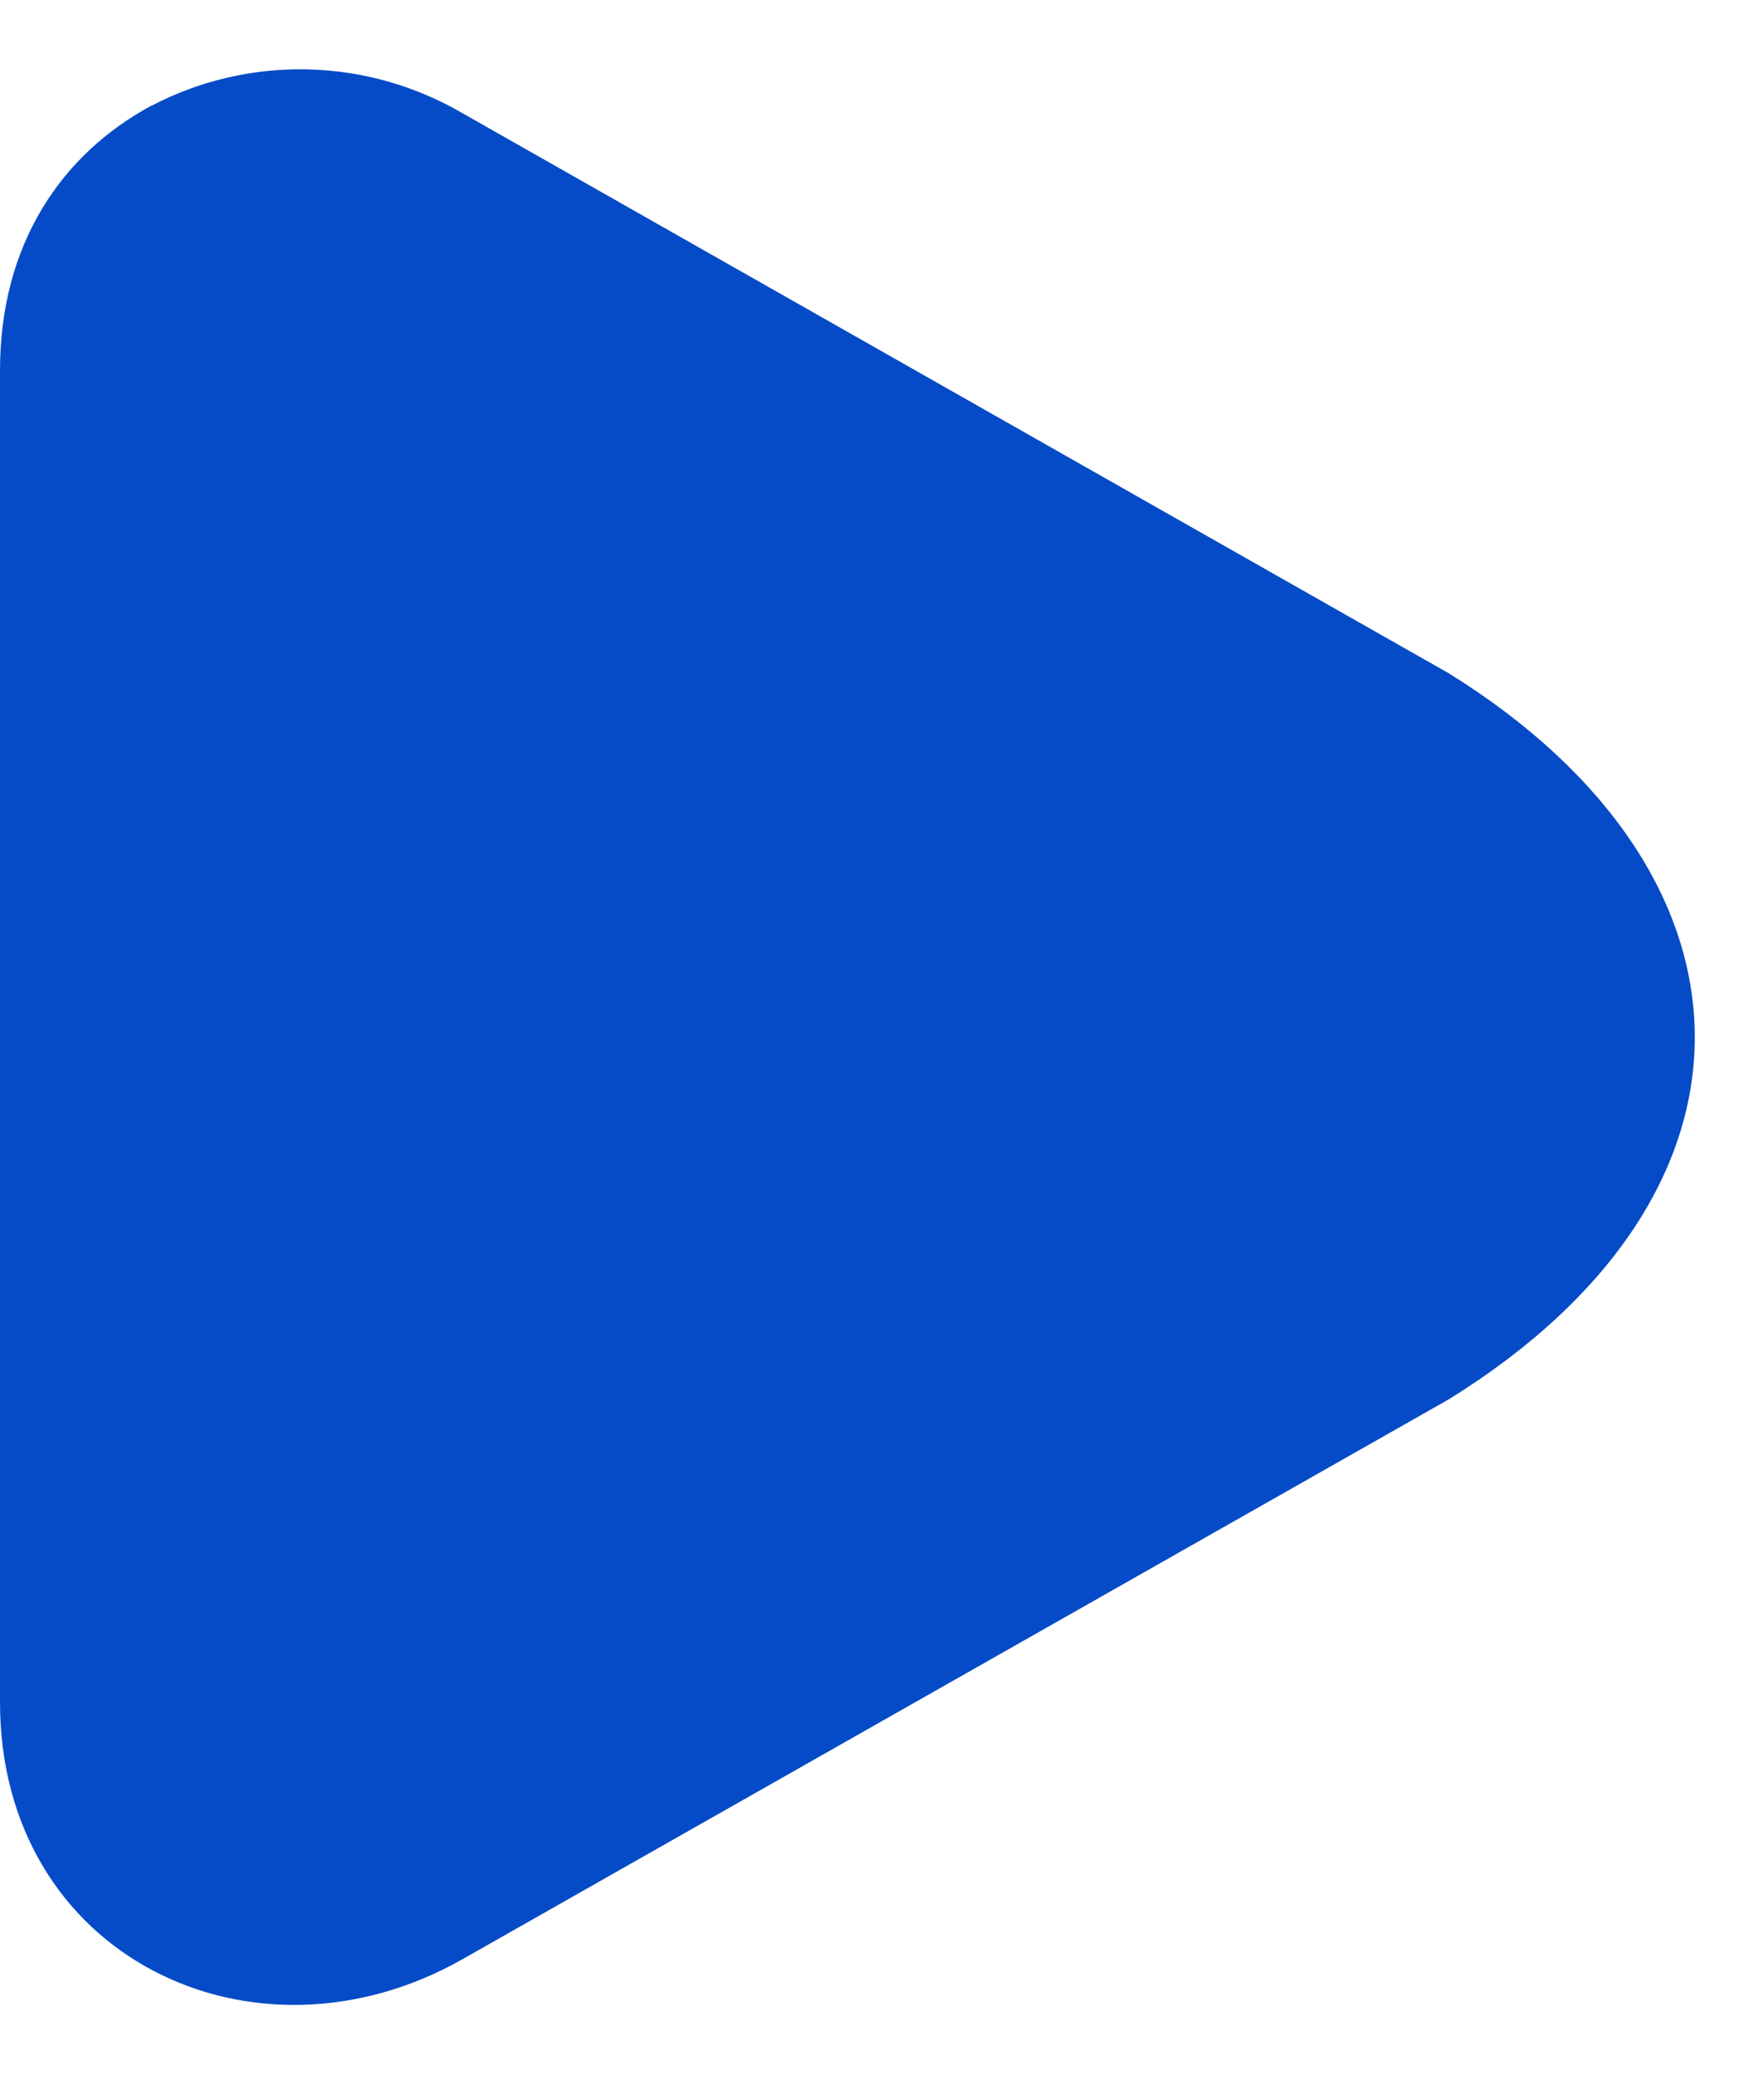 <svg width="17" height="20" viewBox="0 0 17 20" fill="none" xmlns="http://www.w3.org/2000/svg">
<path d="M1.461 1.017C0.597 1.483 0 2.347 0 3.572V16.405C0 18.855 2.441 20.026 4.457 18.883L13.96 13.488C17.183 11.493 17.064 8.413 13.96 6.488L4.457 1.091C4.004 0.827 3.492 0.681 2.968 0.669C2.444 0.656 1.925 0.776 1.461 1.019V1.017Z" fill="#054BC7"/>
</svg>
